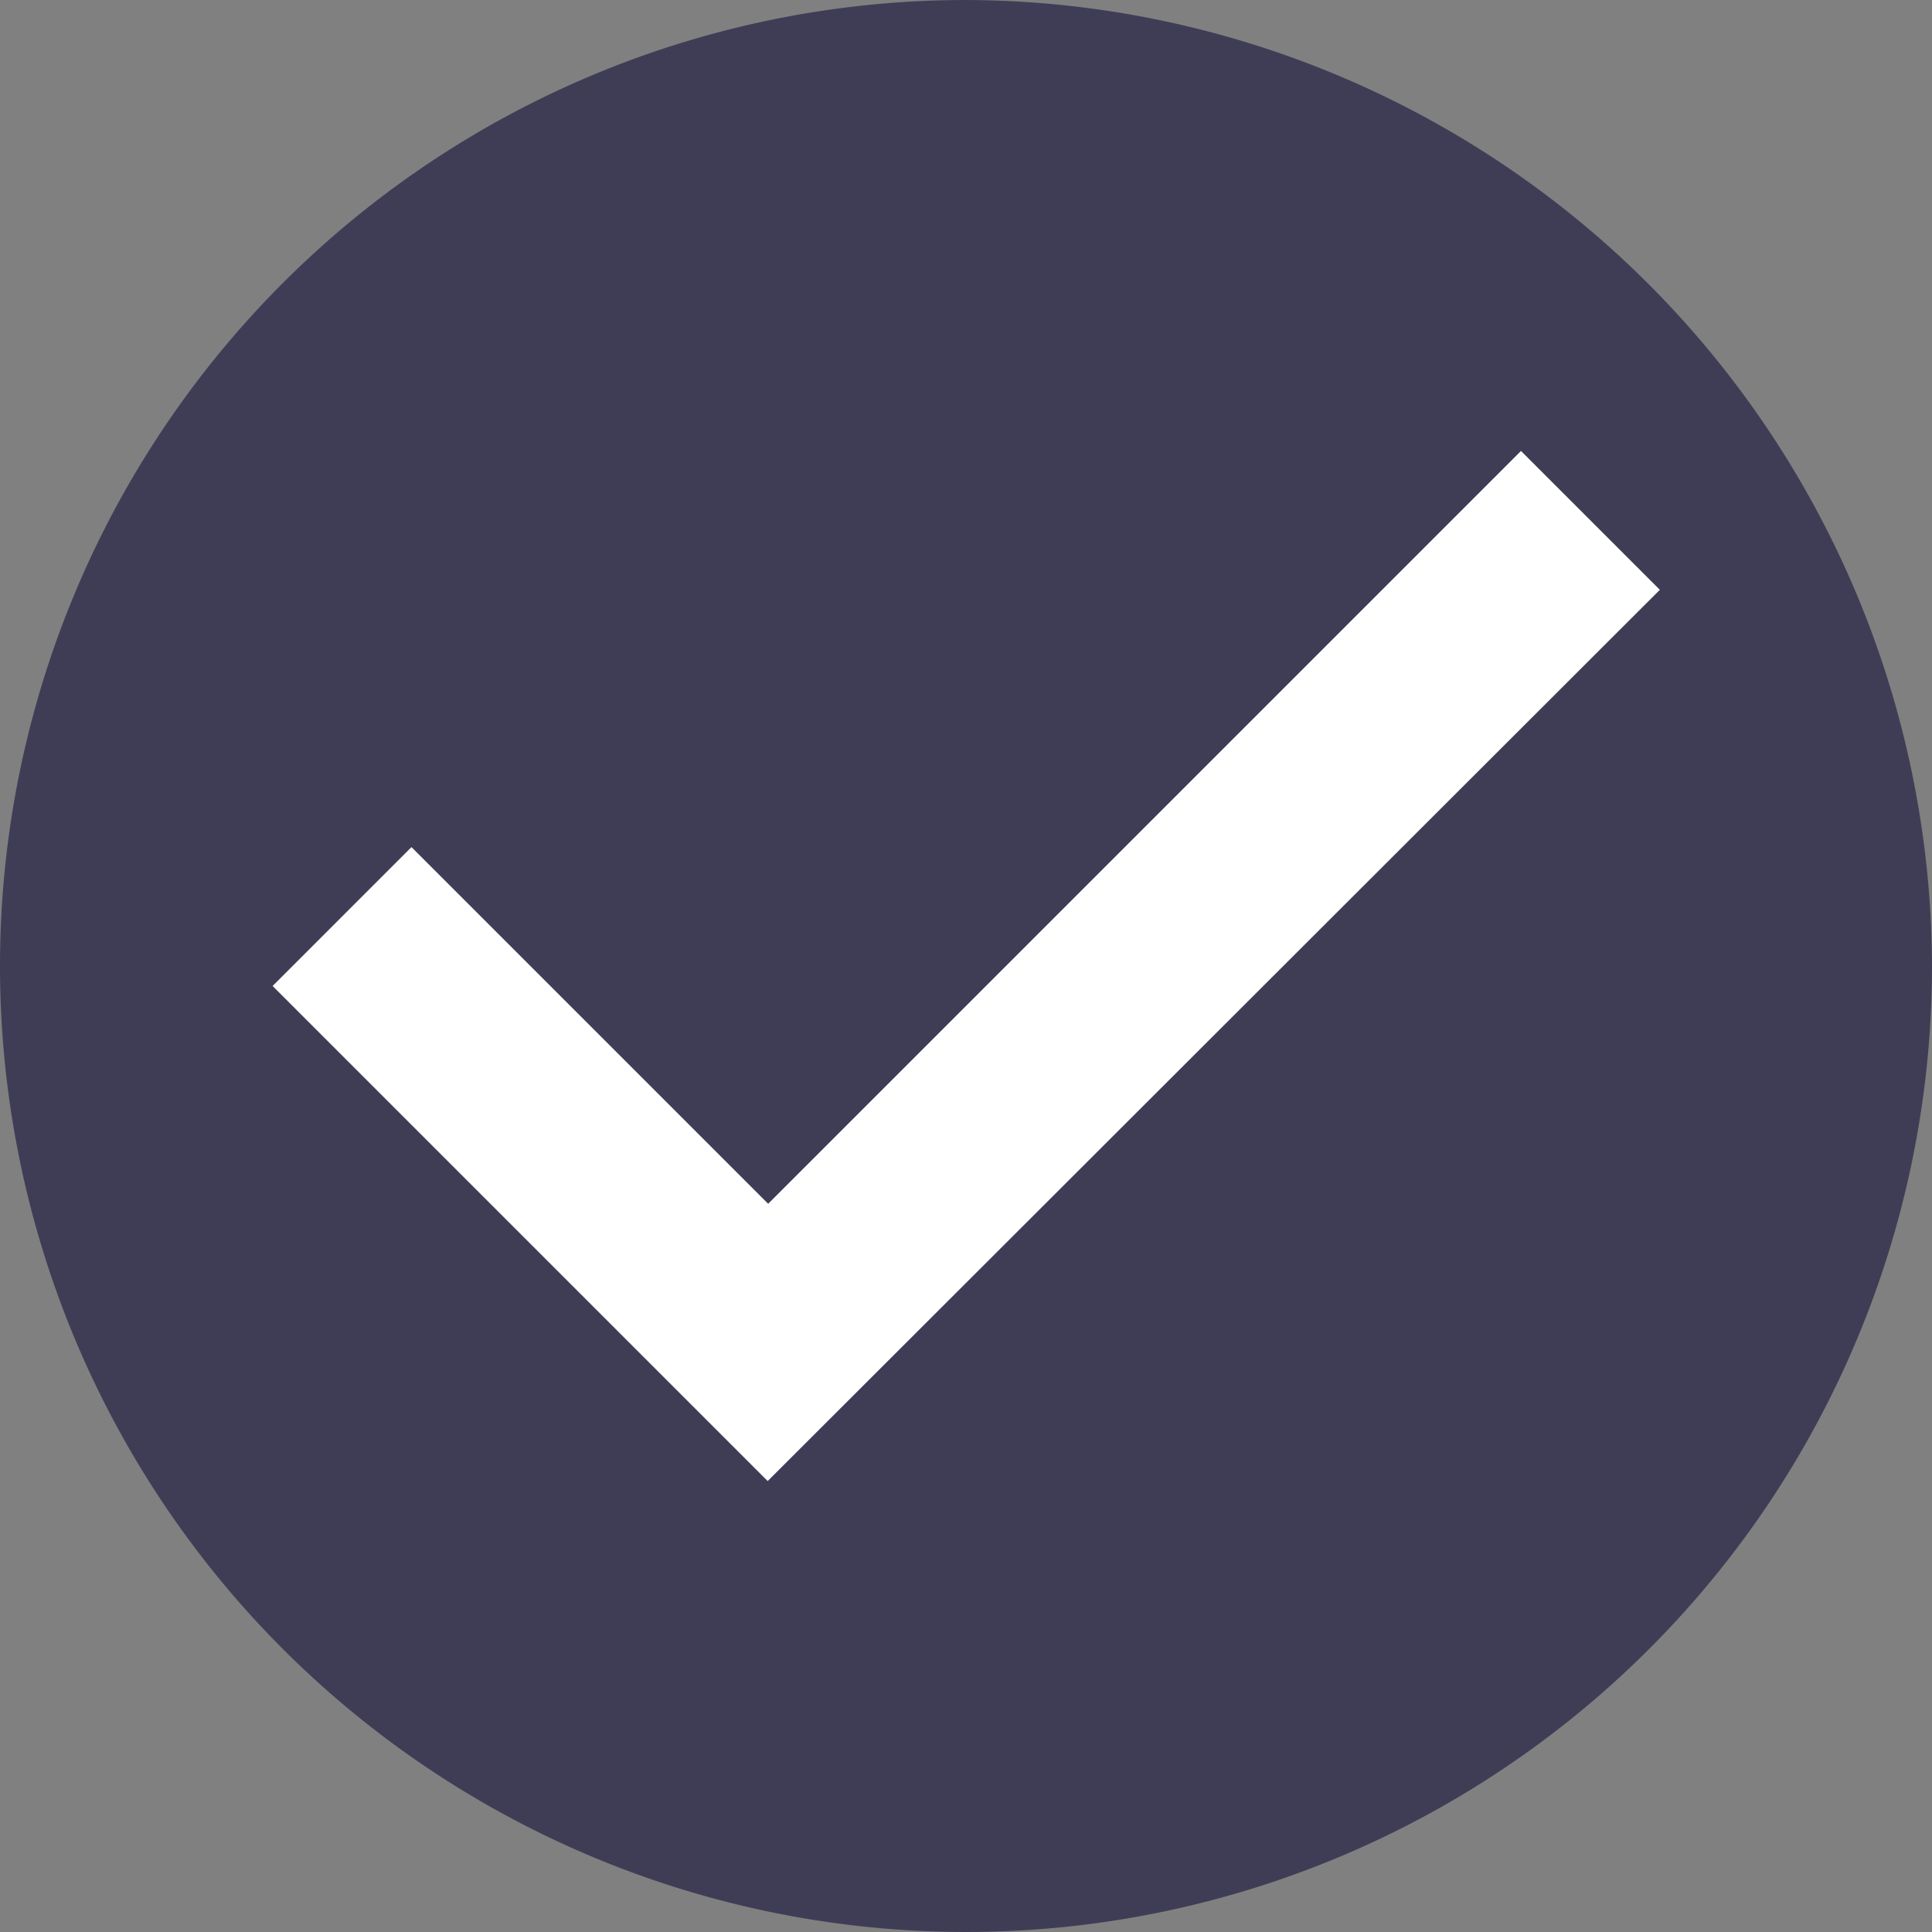 <?xml version="1.0" encoding="UTF-8" standalone="no"?>
<svg
   xmlns:dc="http://purl.org/dc/elements/1.1/"
   xmlns:cc="http://creativecommons.org/ns#"
   xmlns:rdf="http://www.w3.org/1999/02/22-rdf-syntax-ns#"
   xmlns:svg="http://www.w3.org/2000/svg"
   xmlns="http://www.w3.org/2000/svg"
   xmlns:sodipodi="http://sodipodi.sourceforge.net/DTD/sodipodi-0.dtd"
   xmlns:inkscape="http://www.inkscape.org/namespaces/inkscape"
   id="a8c3e3ad-ef53-4a9e-a620-842318013c49"
   data-name="Layer 1"
   width="300"
   height="300"
   viewBox="0 0 300 300"
   version="1.1"
   sodipodi:docname="undraw_done_checking_ty9a.svg"
   inkscape:version="0.92.4 (5da689c313, 2019-01-14)">
  <rect x="0" y="0" width="300" height="300" fill="#808080" stroke="none"/>
  <defs
     id="defs117" />
  <sodipodi:namedview
     pagecolor="#ffffff"
     bordercolor="#666666"
     borderopacity="1"
     objecttolerance="10"
     gridtolerance="10"
     guidetolerance="10"
     inkscape:pageopacity="0"
     inkscape:pageshadow="2"
     inkscape:window-width="1920"
     inkscape:window-height="1017"
     id="namedview115"
     showgrid="false"
     inkscape:zoom="0.29653106"
     inkscape:cx="350.51959"
     inkscape:cy="271.11976"
     inkscape:window-x="-8"
     inkscape:window-y="-8"
     inkscape:window-maximized="1"
     inkscape:current-layer="a8c3e3ad-ef53-4a9e-a620-842318013c49" />
  <title
     id="title2">done checking</title>
  <ellipse
     cx="150"
     cy="147.167"
     rx="125.51"
     ry="125.738"
     id="ellipse110"
     style="fill:#ffffff;stroke-width:1" />
  <path
     d="M 150,0 A 150,150 0 1 0 300,150 150.441,150.441 0 0 0 150,0 Z m -30.793,229.976 -76.875,-76.875 21.562,-21.563 55.385,55.385 116.899,-116.899 21.562,21.563 -138.534,138.389 z"
     id="path112"
     inkscape:connector-curvature="0"
     style="fill:#3f3d56;fill-opacity:1;stroke-width:1" />
</svg>
